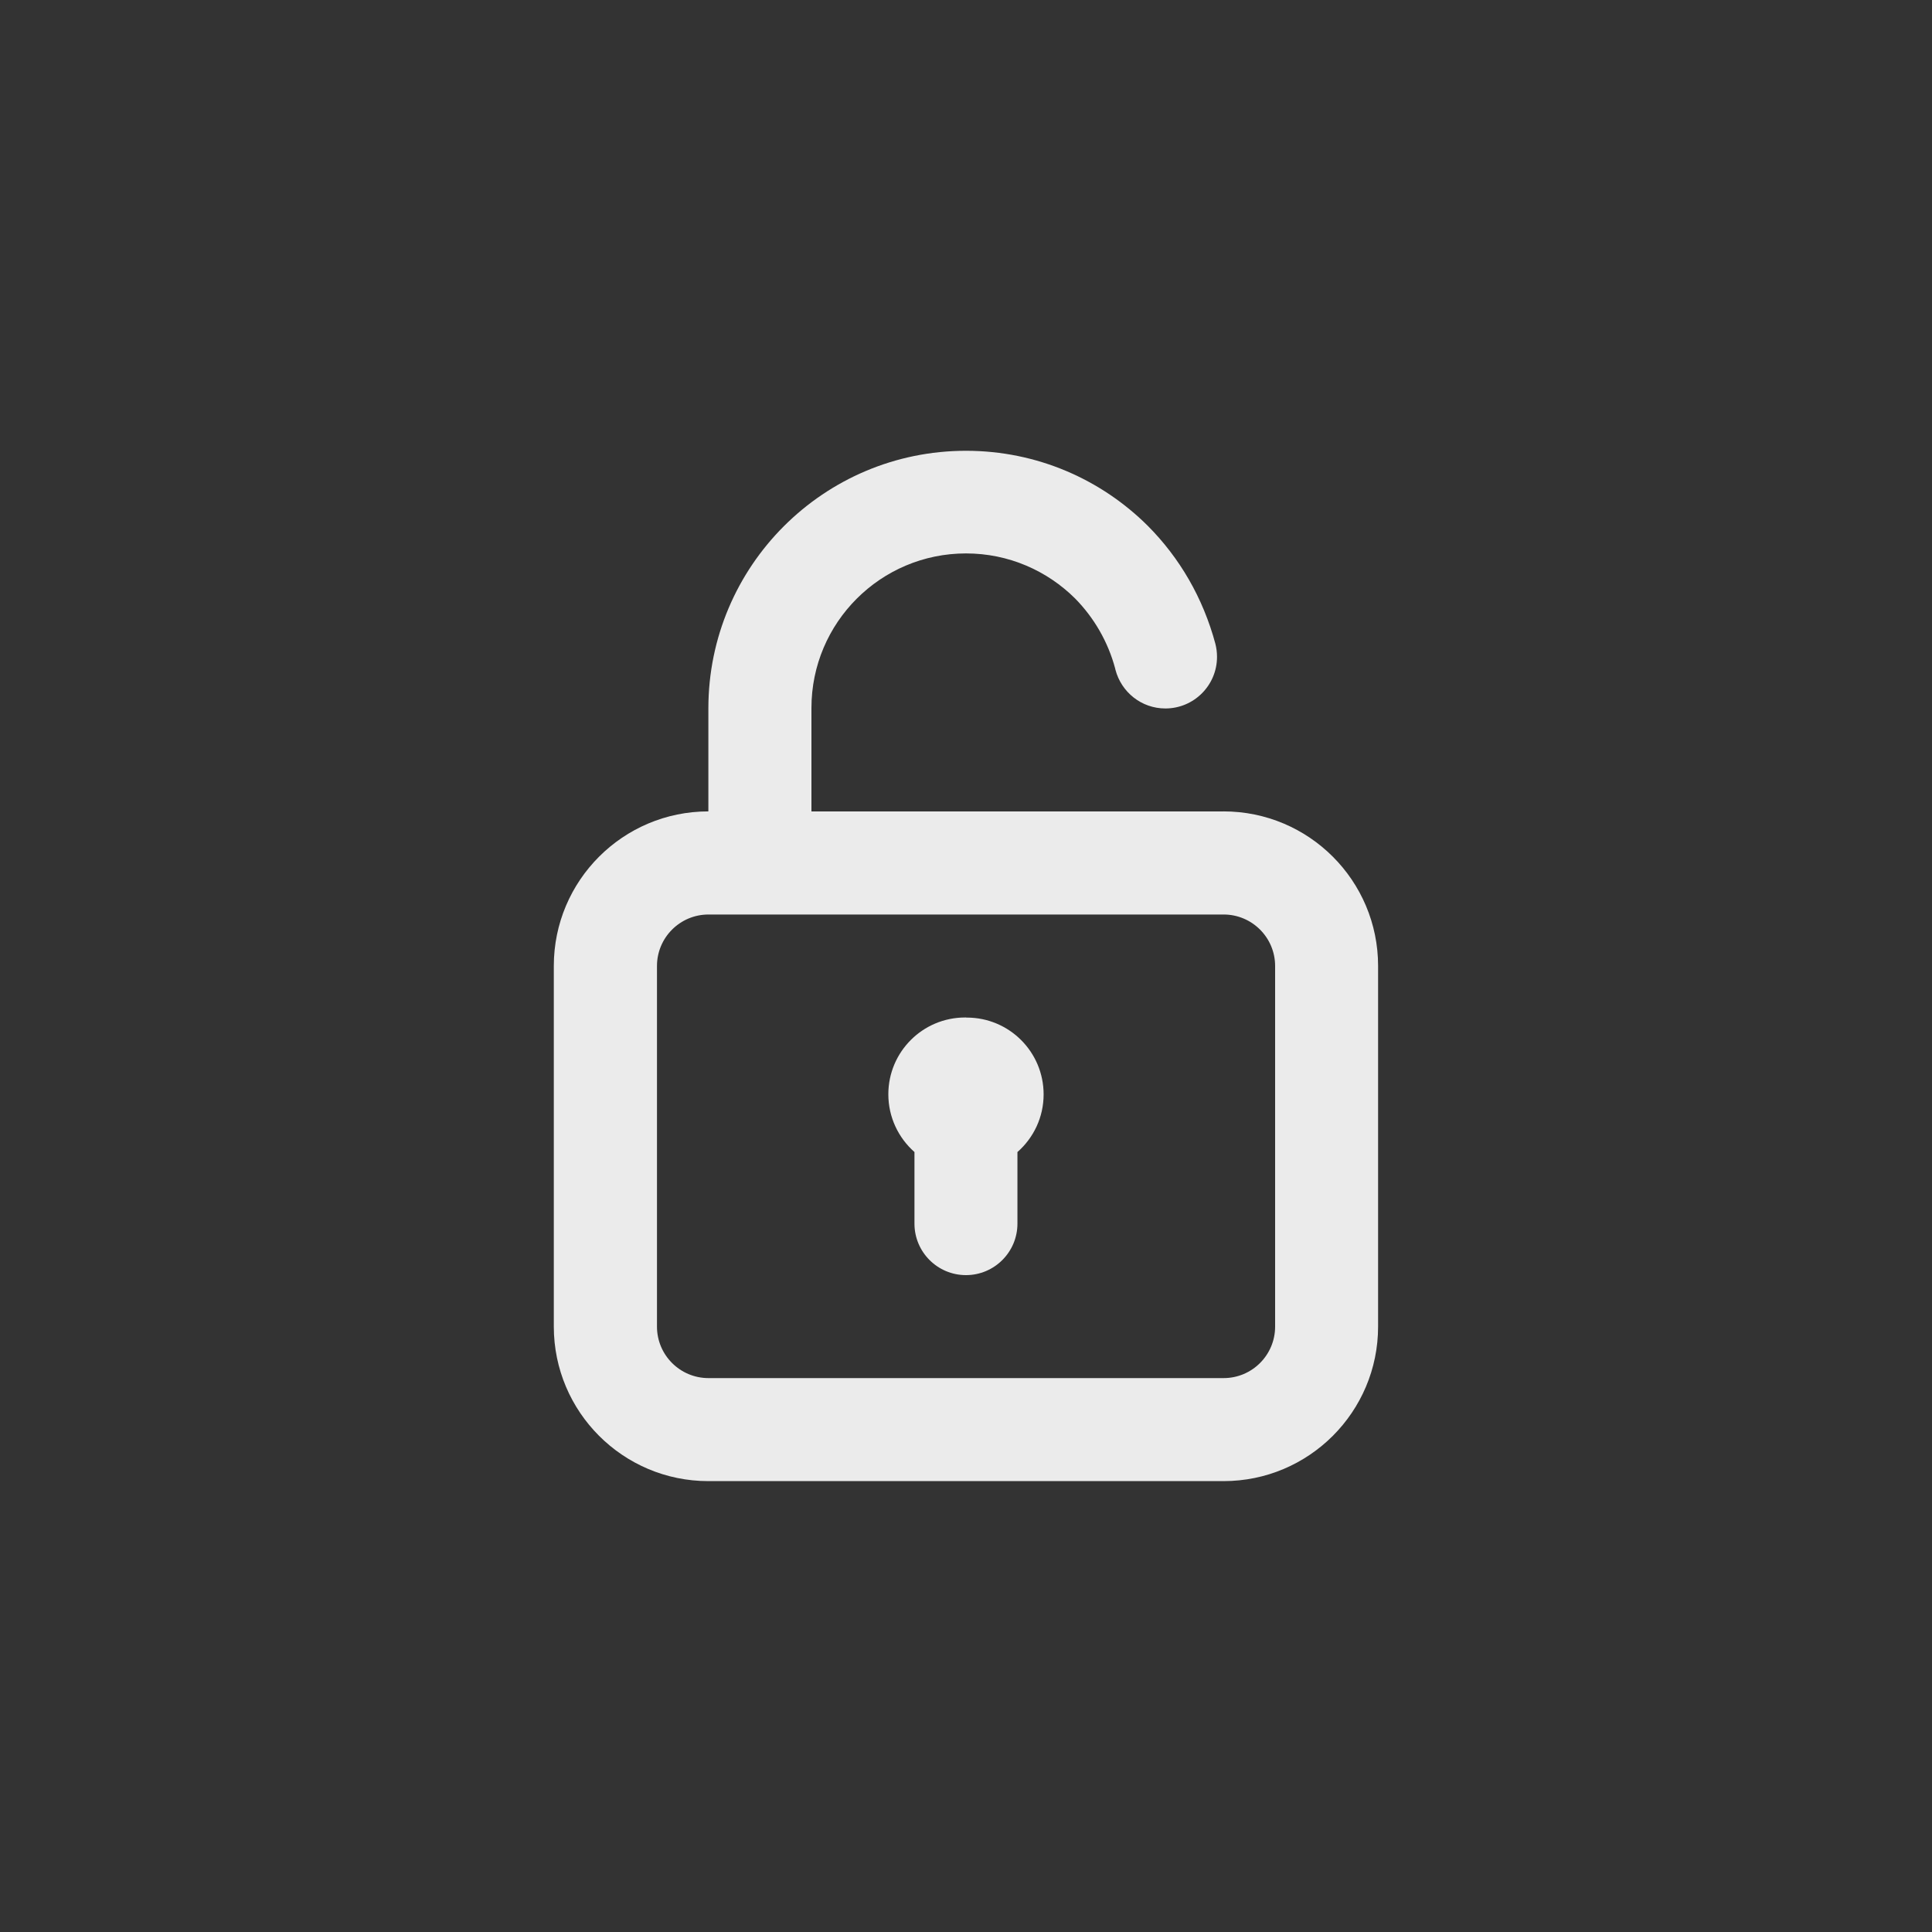 <!-- Generated by IcoMoon.io -->
<svg version="1.1" xmlns="http://www.w3.org/2000/svg" width="40" height="40" viewBox="0 0 40 40">
<rect x="0" y="0" width="40" height="40" fill="#333333" stroke="none"/>
<title>ul-lock-open-alt</title>
<path fill="#ebebeb" d="M20 21.066c-0.006 0-0.012 0-0.018 0-0.878 0-1.59 0.711-1.59 1.59 0 0.475 0.209 0.902 0.539 1.194l0.002 0.002v1.482c0 0.589 0.478 1.066 1.066 1.066s1.066-0.478 1.066-1.066v0-1.482c0.333-0.293 0.542-0.719 0.542-1.194 0-0.878-0.711-1.59-1.59-1.59-0.006 0-0.013 0-0.019 0h0.001zM25.334 16.8h-8.534v-2.134c0-0.002 0-0.005 0-0.008 0-1.767 1.433-3.2 3.2-3.2 0.883 0 1.682 0.358 2.262 0.936v0c0.39 0.398 0.679 0.894 0.827 1.449l0.005 0.023c0.122 0.465 0.539 0.802 1.034 0.802 0.59 0 1.069-0.478 1.069-1.069 0-0.094-0.012-0.186-0.035-0.274l0.002 0.007c-0.258-0.96-0.744-1.785-1.398-2.443v0c-0.965-0.962-2.295-1.556-3.766-1.556-2.945 0-5.333 2.387-5.334 5.332v2.134c-1.767 0-3.2 1.433-3.2 3.2v0 7.466c0 1.767 1.433 3.2 3.2 3.2v0h10.666c1.767 0 3.2-1.433 3.2-3.2v0-7.466c0-1.767-1.433-3.2-3.2-3.2v0zM26.4 27.466c0 0.589-0.478 1.066-1.066 1.066v0h-10.666c-0.589 0-1.066-0.478-1.066-1.066v0-7.466c0-0.589 0.478-1.066 1.066-1.066v0h10.666c0.589 0 1.066 0.478 1.066 1.066v0z"></path>
</svg>
